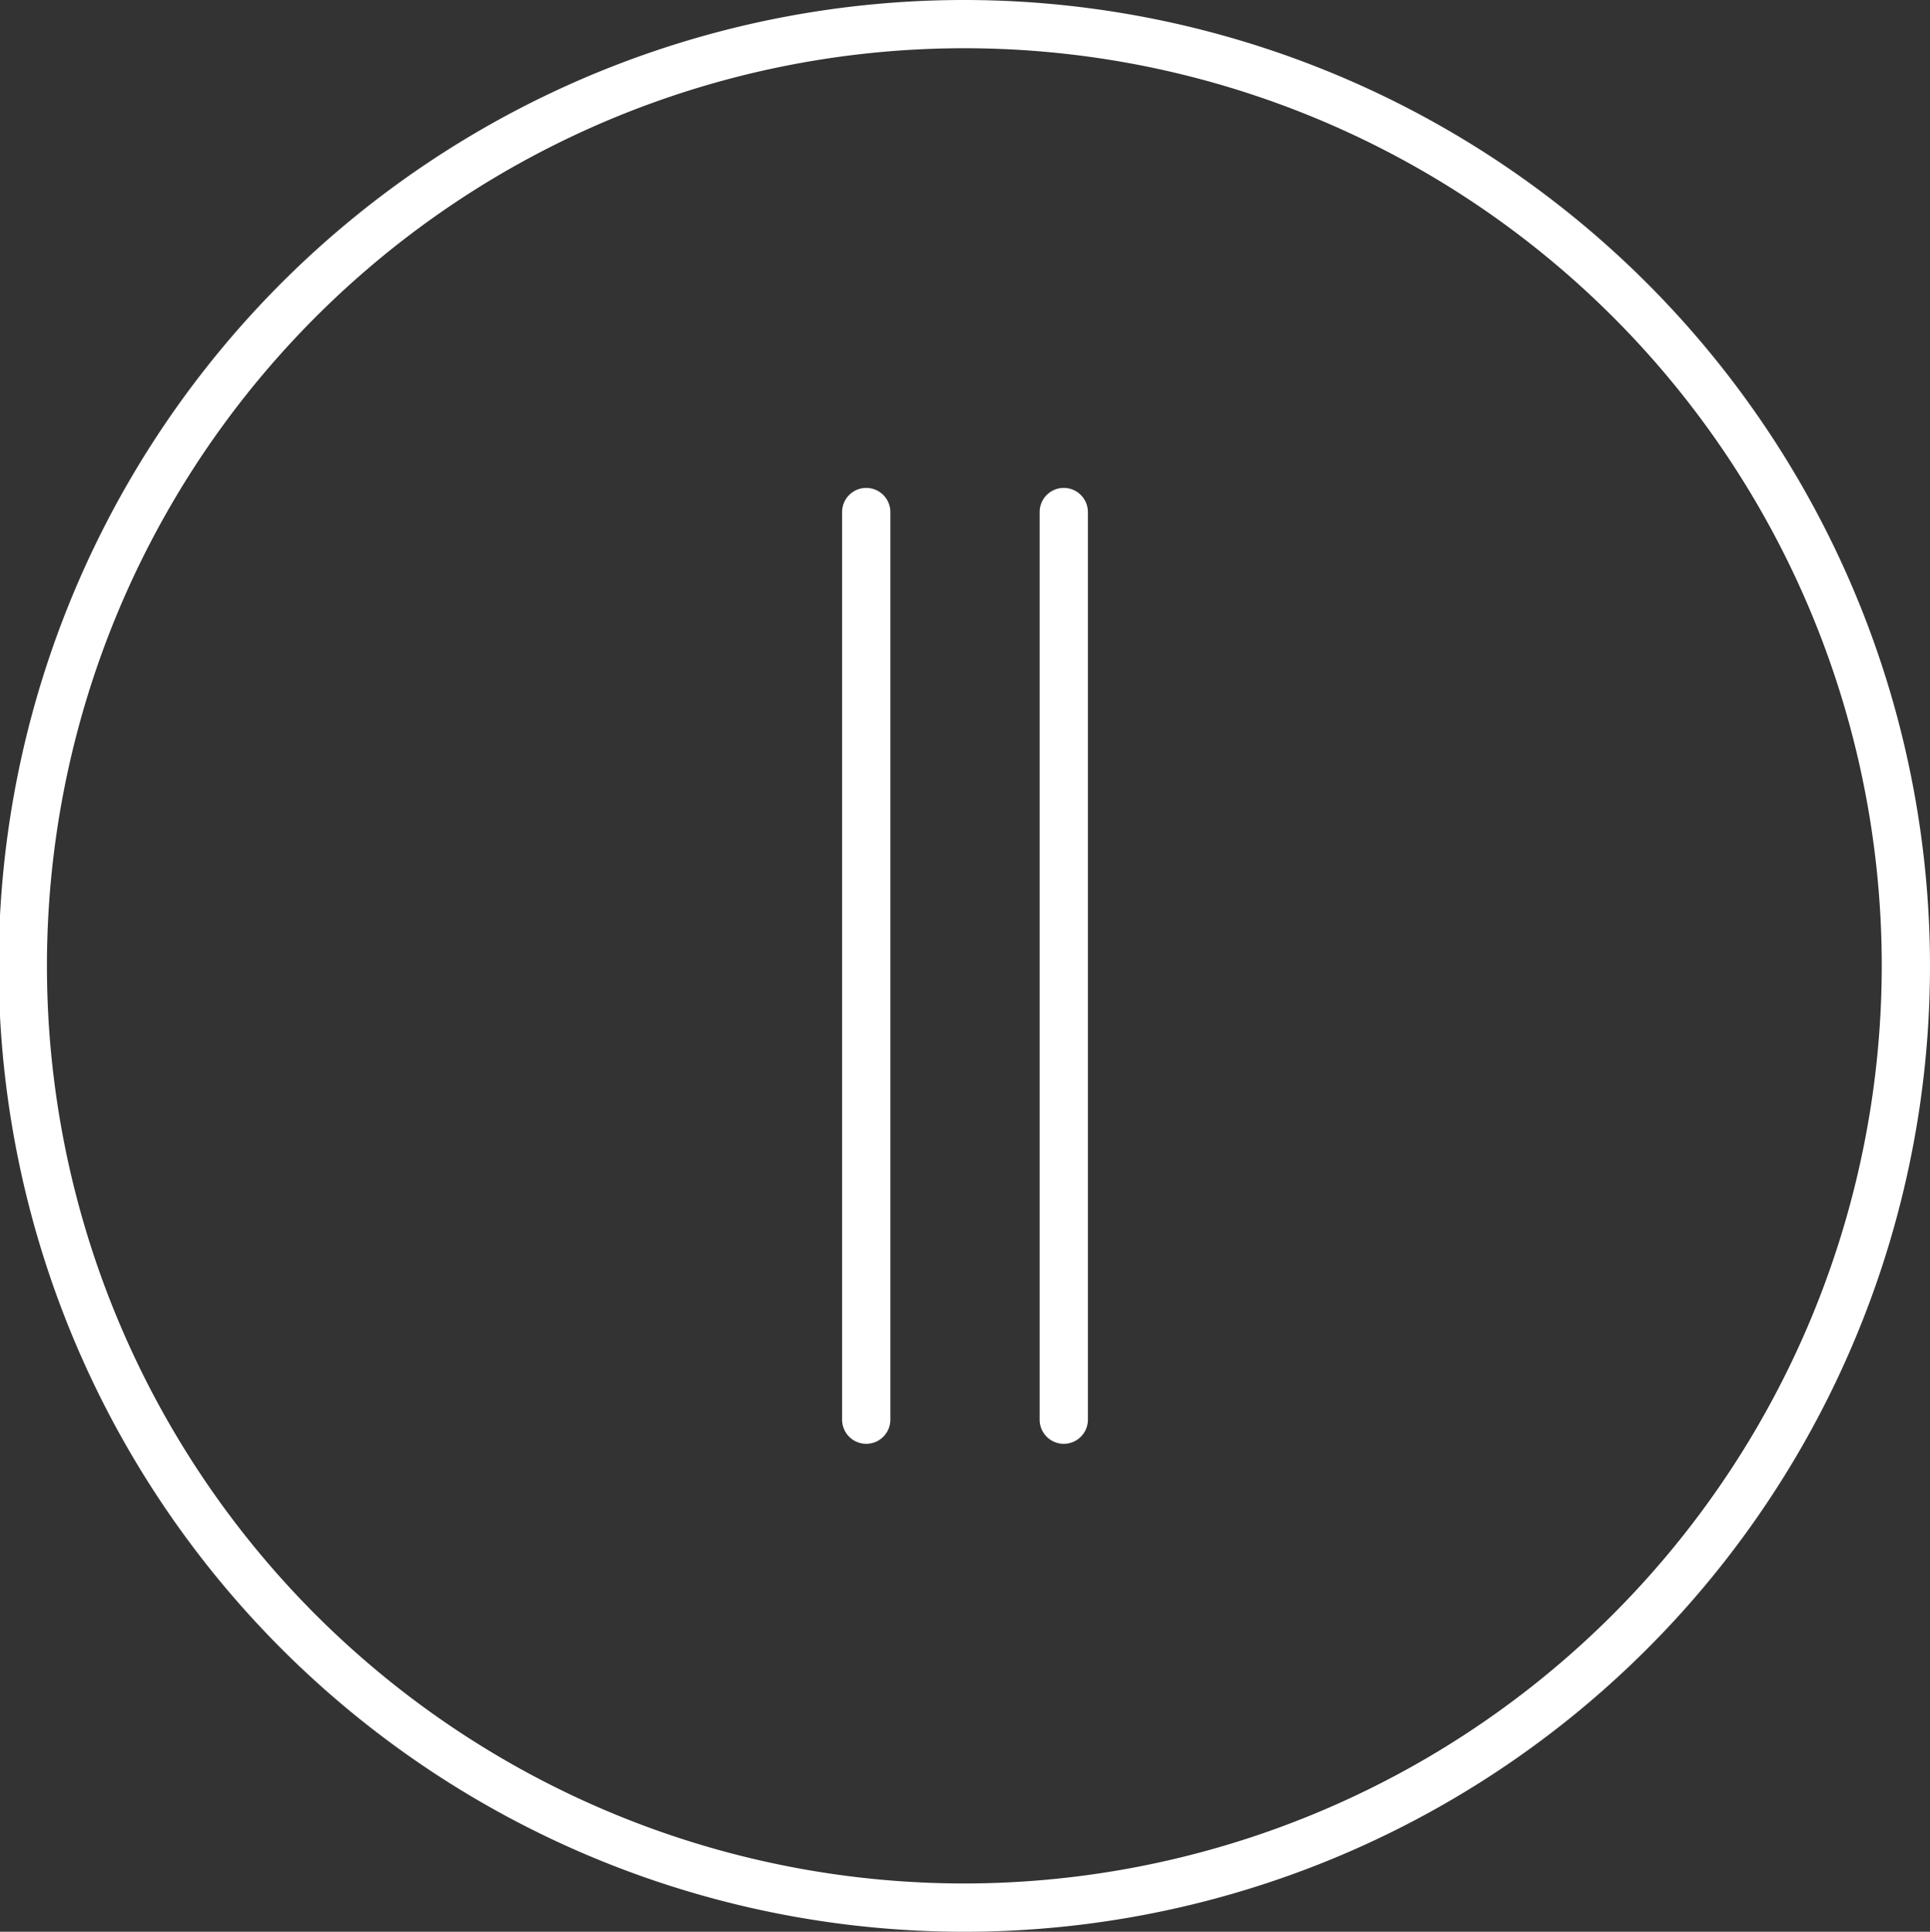 <svg xmlns="http://www.w3.org/2000/svg" xmlns:xlink="http://www.w3.org/1999/xlink" width="80" height="80.053" viewBox="0 0 80 80.053">
  <rect x="0" y="0" width="80" height="80.053" fill="#333333" stroke="none"/>
  <defs>
    <clipPath id="clip-path">
      <rect id="Rectangle_413" data-name="Rectangle 413" width="80" height="80.053" transform="translate(0 0)" fill="#fff"/>
    </clipPath>
  </defs>
  <g id="Group_316" data-name="Group 316" transform="translate(0 0)" style="isolation: isolate">
    <g id="Group_315" data-name="Group 315" clip-path="url(#clip-path)">
      <path id="Path_208" data-name="Path 208" d="M35.906,20.22a1,1,0,0,0-1,1V58.833a1,1,0,0,0,2,0V21.22a1,1,0,0,0-1-1" fill="#fff"/>
      <path id="Path_209" data-name="Path 209" d="M44.094,20.22a1,1,0,0,0-1,1V58.833a1,1,0,0,0,2,0V21.22a1,1,0,0,0-1-1" fill="#fff"/>
      <path id="Path_210" data-name="Path 210" d="M40,0A40.027,40.027,0,1,0,80,40.027,40.059,40.059,0,0,0,40,0m0,78.053A38.027,38.027,0,1,1,78,40.027,38.057,38.057,0,0,1,40,78.053" fill="#fff"/>
    </g>
  </g>
</svg>
